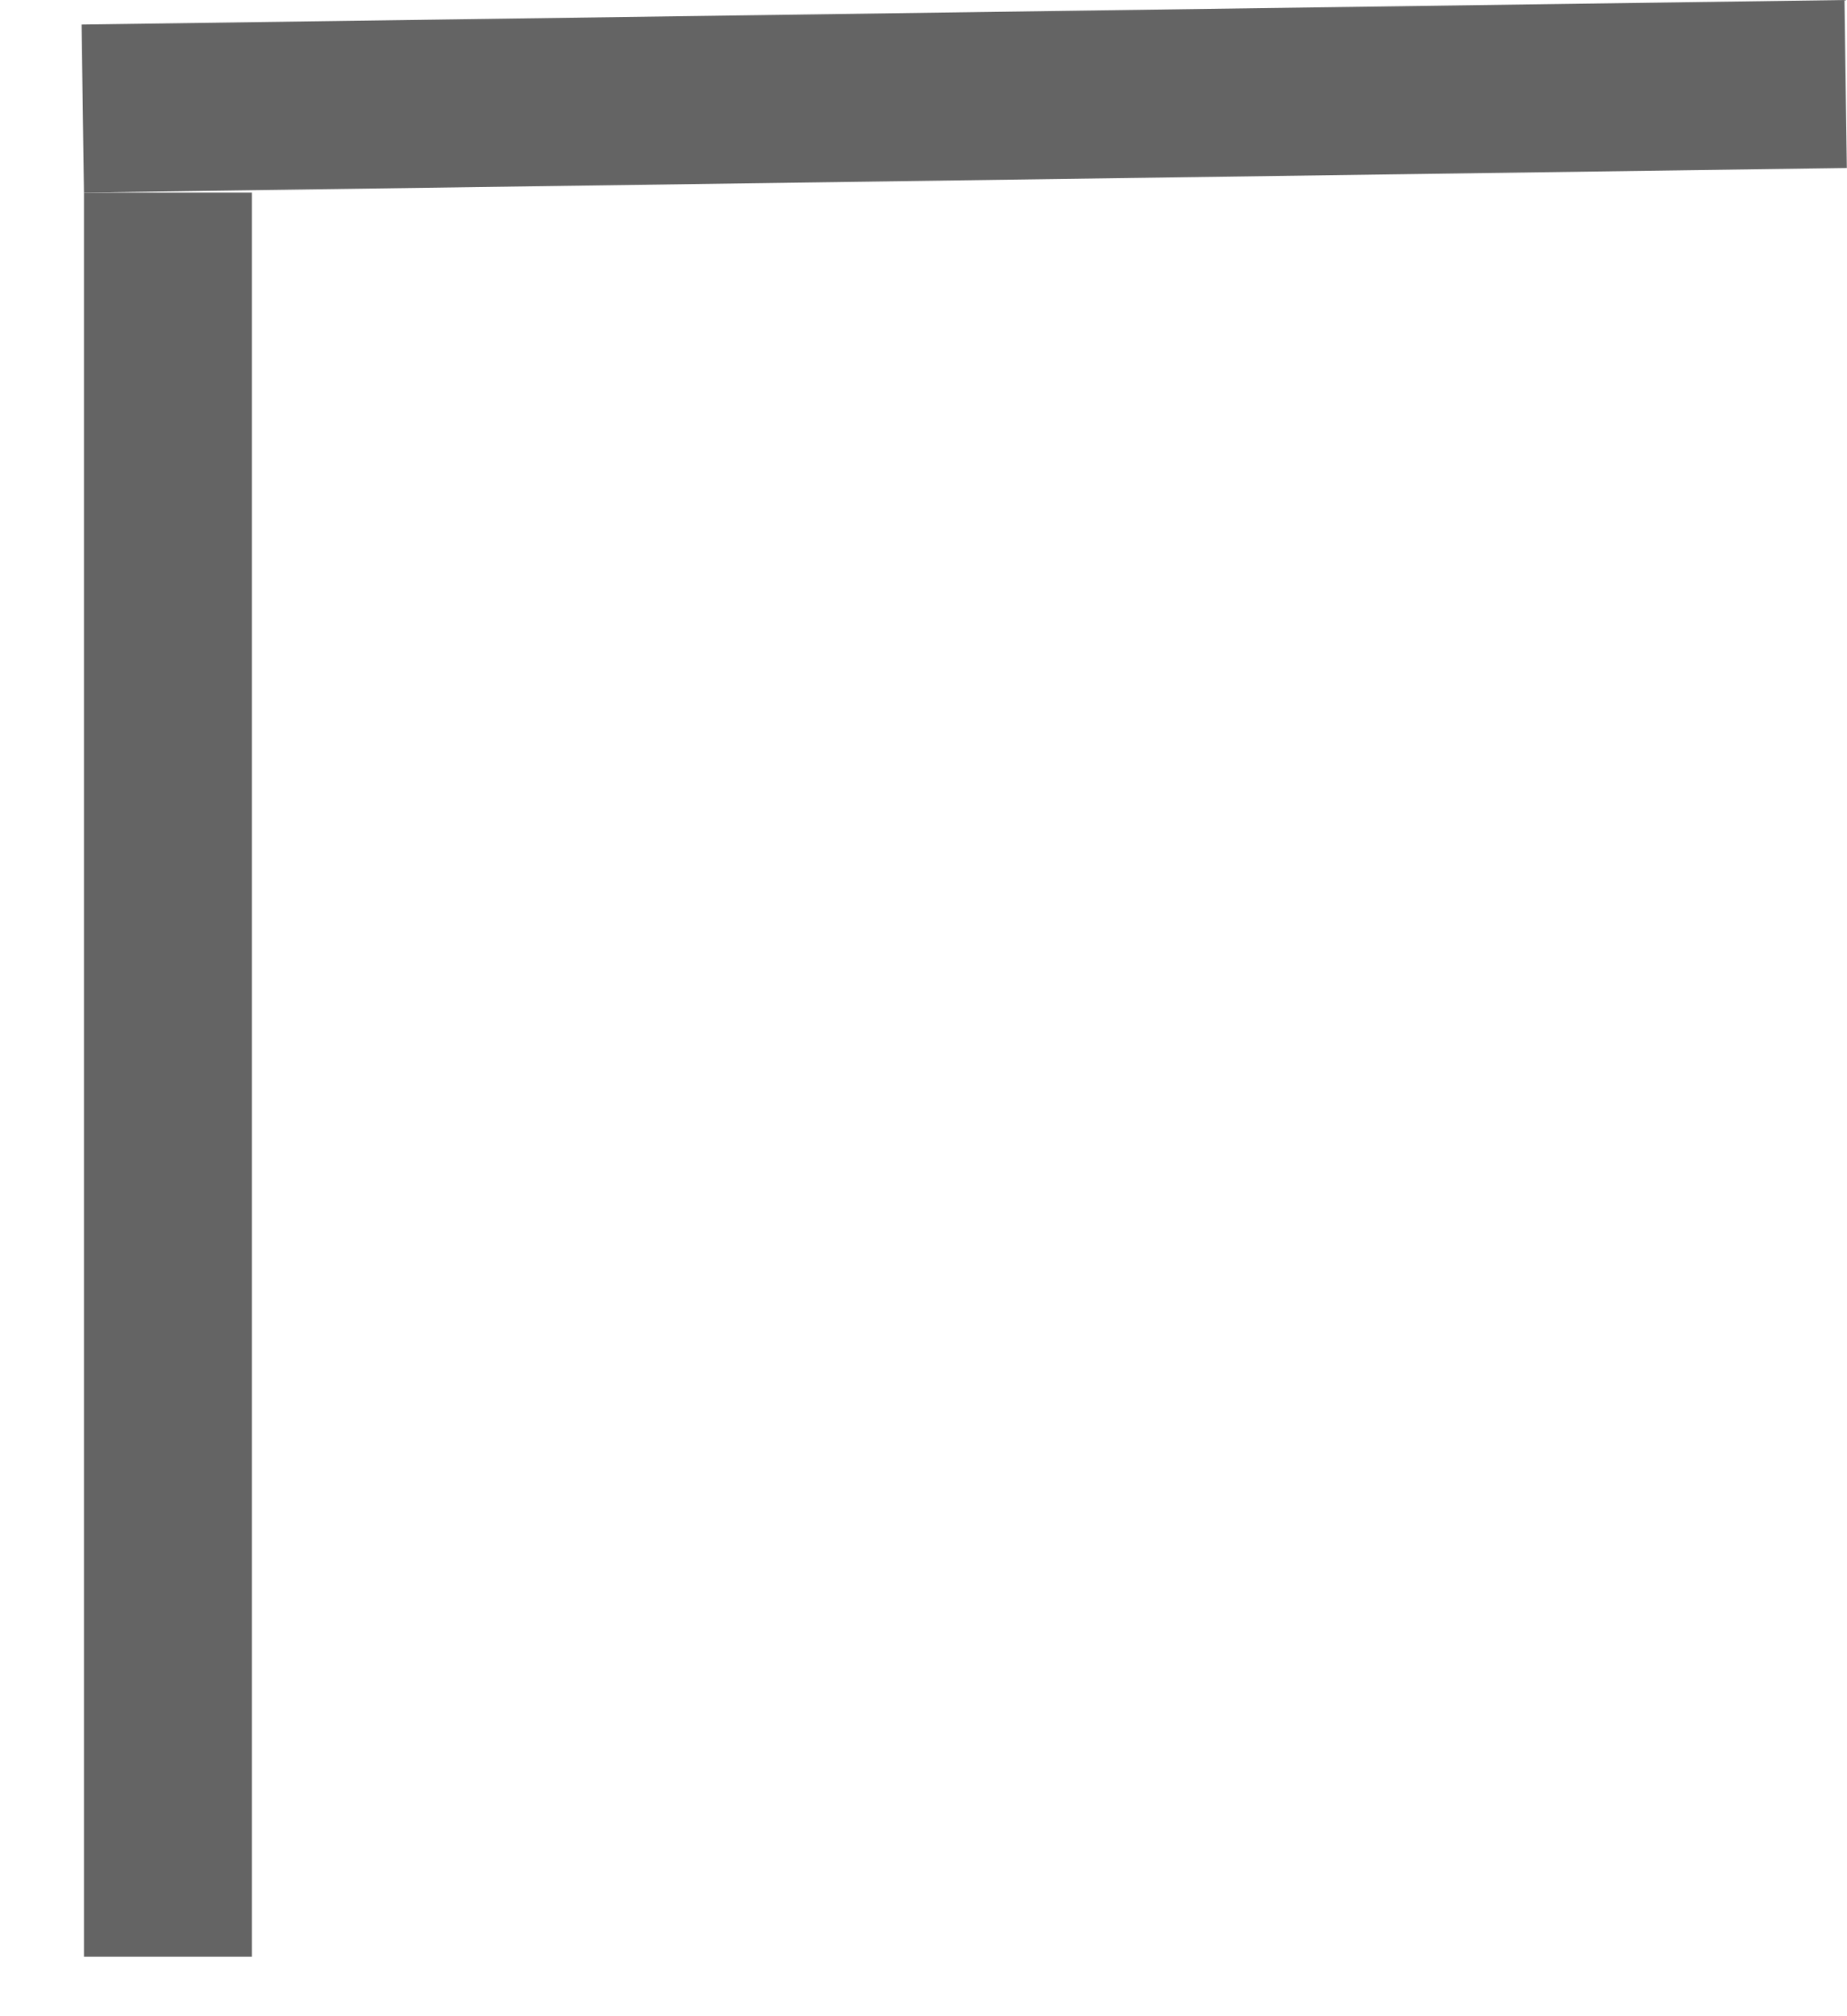 <svg width="22" height="24" viewBox="0 0 22 24" fill="none" xmlns="http://www.w3.org/2000/svg">
<line x1="0.986" y1="1.292" x2="21.984" y2="1" stroke="#646464" stroke-width="2"/>
<line x1="2" y1="2.292" x2="2" y2="23.292" stroke="#646464" stroke-width="2"/>
</svg>
